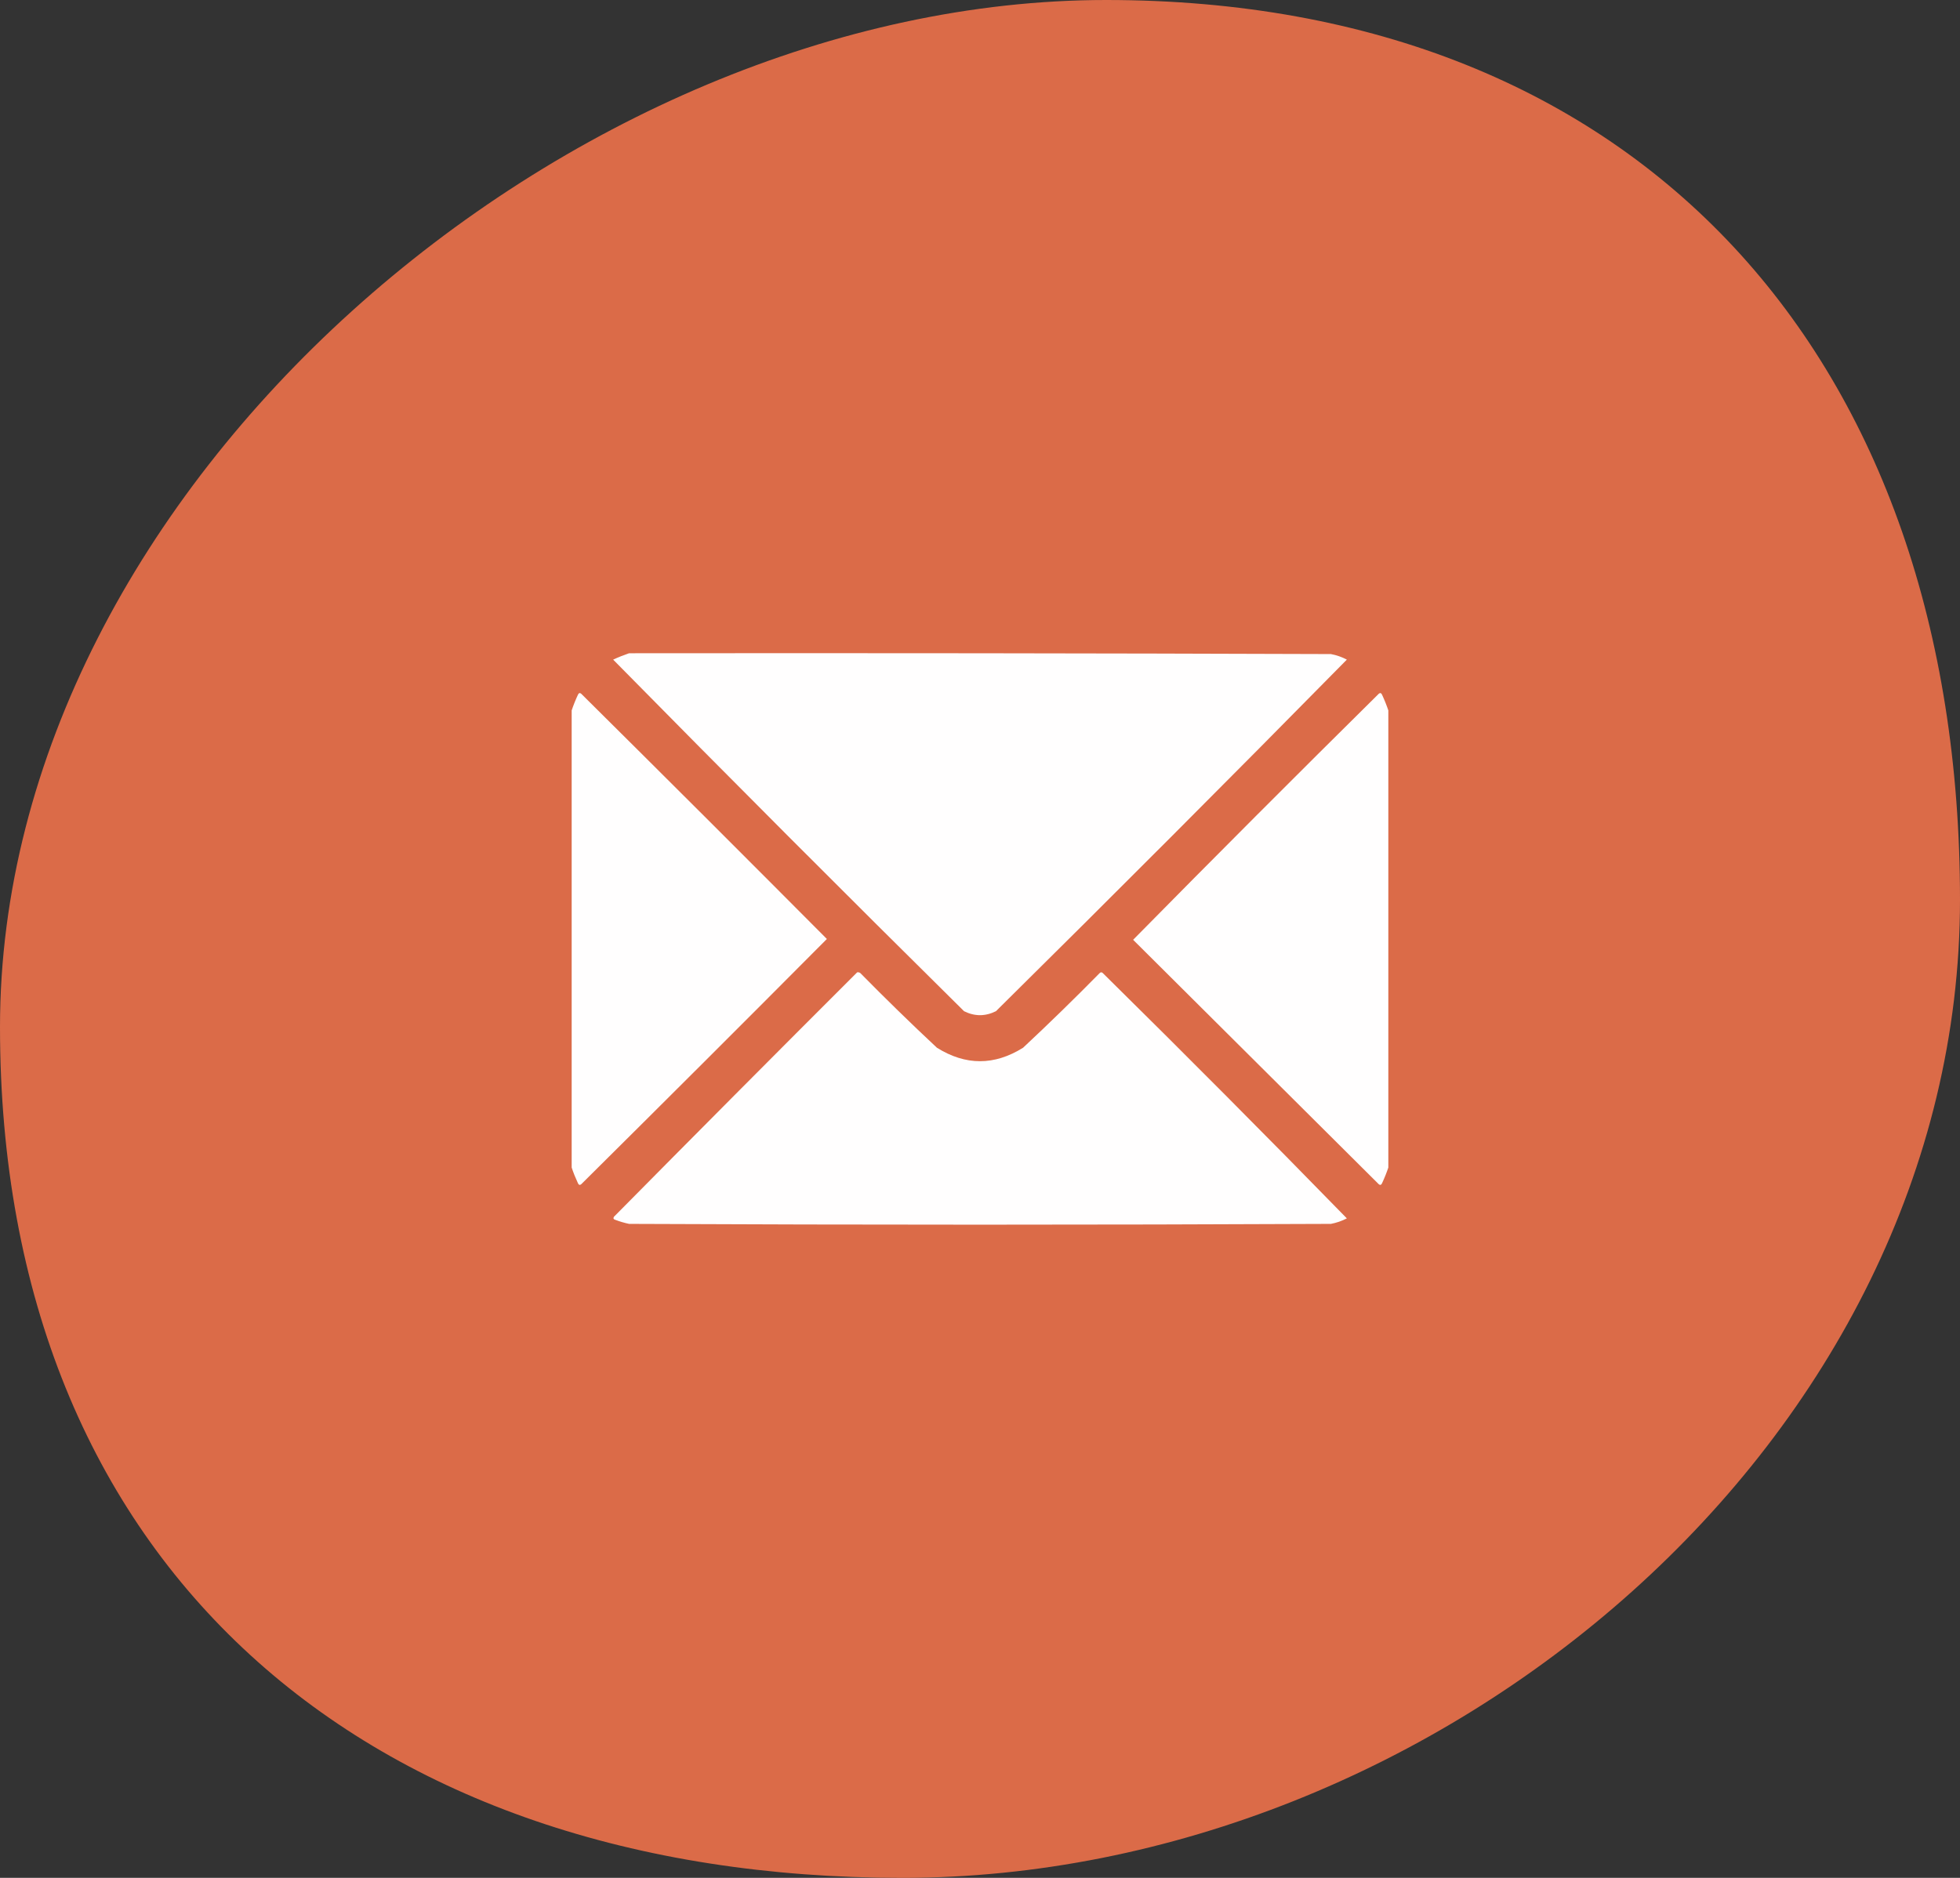 <svg width="48" height="46" viewBox="0 0 48 46" fill="none" xmlns="http://www.w3.org/2000/svg">
<rect x="0" y="0" width="48" height="46" fill="#333333" stroke="none"/>
<path d="M48 22.042C48 35.273 35.223 46 22.099 46C8.975 46 0 38.388 0 25.156C0 11.924 13.966 0 27.089 0C40.213 0 48 8.81 48 22.042Z" fill="#DB6B48"/>
<g opacity="0.99">
<path fill-rule="evenodd" clip-rule="evenodd" d="M15.406 16.002C21.135 15.996 26.865 16.002 32.594 16.022C32.731 16.048 32.861 16.093 32.984 16.158C30.141 19.047 27.276 21.917 24.391 24.77C24.13 24.9 23.869 24.9 23.609 24.77C20.724 21.917 17.859 19.047 15.016 16.158C15.147 16.097 15.277 16.046 15.406 16.002Z" fill="white"/>
<path fill-rule="evenodd" clip-rule="evenodd" d="M14 28.6C14 24.868 14 21.135 14 17.402C14.043 17.274 14.095 17.144 14.156 17.013C14.176 16.974 14.202 16.967 14.234 16.994C16.247 18.99 18.252 20.993 20.25 23.001C18.252 25.01 16.247 27.012 14.234 29.009C14.202 29.035 14.176 29.029 14.156 28.989C14.095 28.858 14.043 28.729 14 28.6Z" fill="white"/>
<path fill-rule="evenodd" clip-rule="evenodd" d="M34 17.402C34 21.135 34 24.868 34 28.6C33.957 28.729 33.905 28.858 33.844 28.989C33.824 29.029 33.798 29.035 33.766 29.009C31.76 27.013 29.755 25.017 27.75 23.021C29.741 21 31.746 18.991 33.766 16.994C33.798 16.967 33.824 16.974 33.844 17.013C33.905 17.144 33.957 17.274 34 17.402Z" fill="white"/>
<path fill-rule="evenodd" clip-rule="evenodd" d="M20.992 23.818C21.021 23.813 21.047 23.819 21.07 23.837C21.683 24.46 22.308 25.07 22.945 25.665C23.648 26.105 24.351 26.105 25.055 25.665C25.692 25.07 26.317 24.46 26.93 23.837C26.956 23.811 26.982 23.811 27.008 23.837C29.021 25.822 31.013 27.824 32.984 29.845C32.861 29.909 32.731 29.954 32.594 29.98C26.865 30.006 21.135 30.006 15.406 29.98C15.293 29.956 15.183 29.924 15.074 29.883C15.025 29.87 15.012 29.844 15.035 29.806C17.015 27.803 19 25.807 20.992 23.818Z" fill="white"/>
</g>
</svg>
